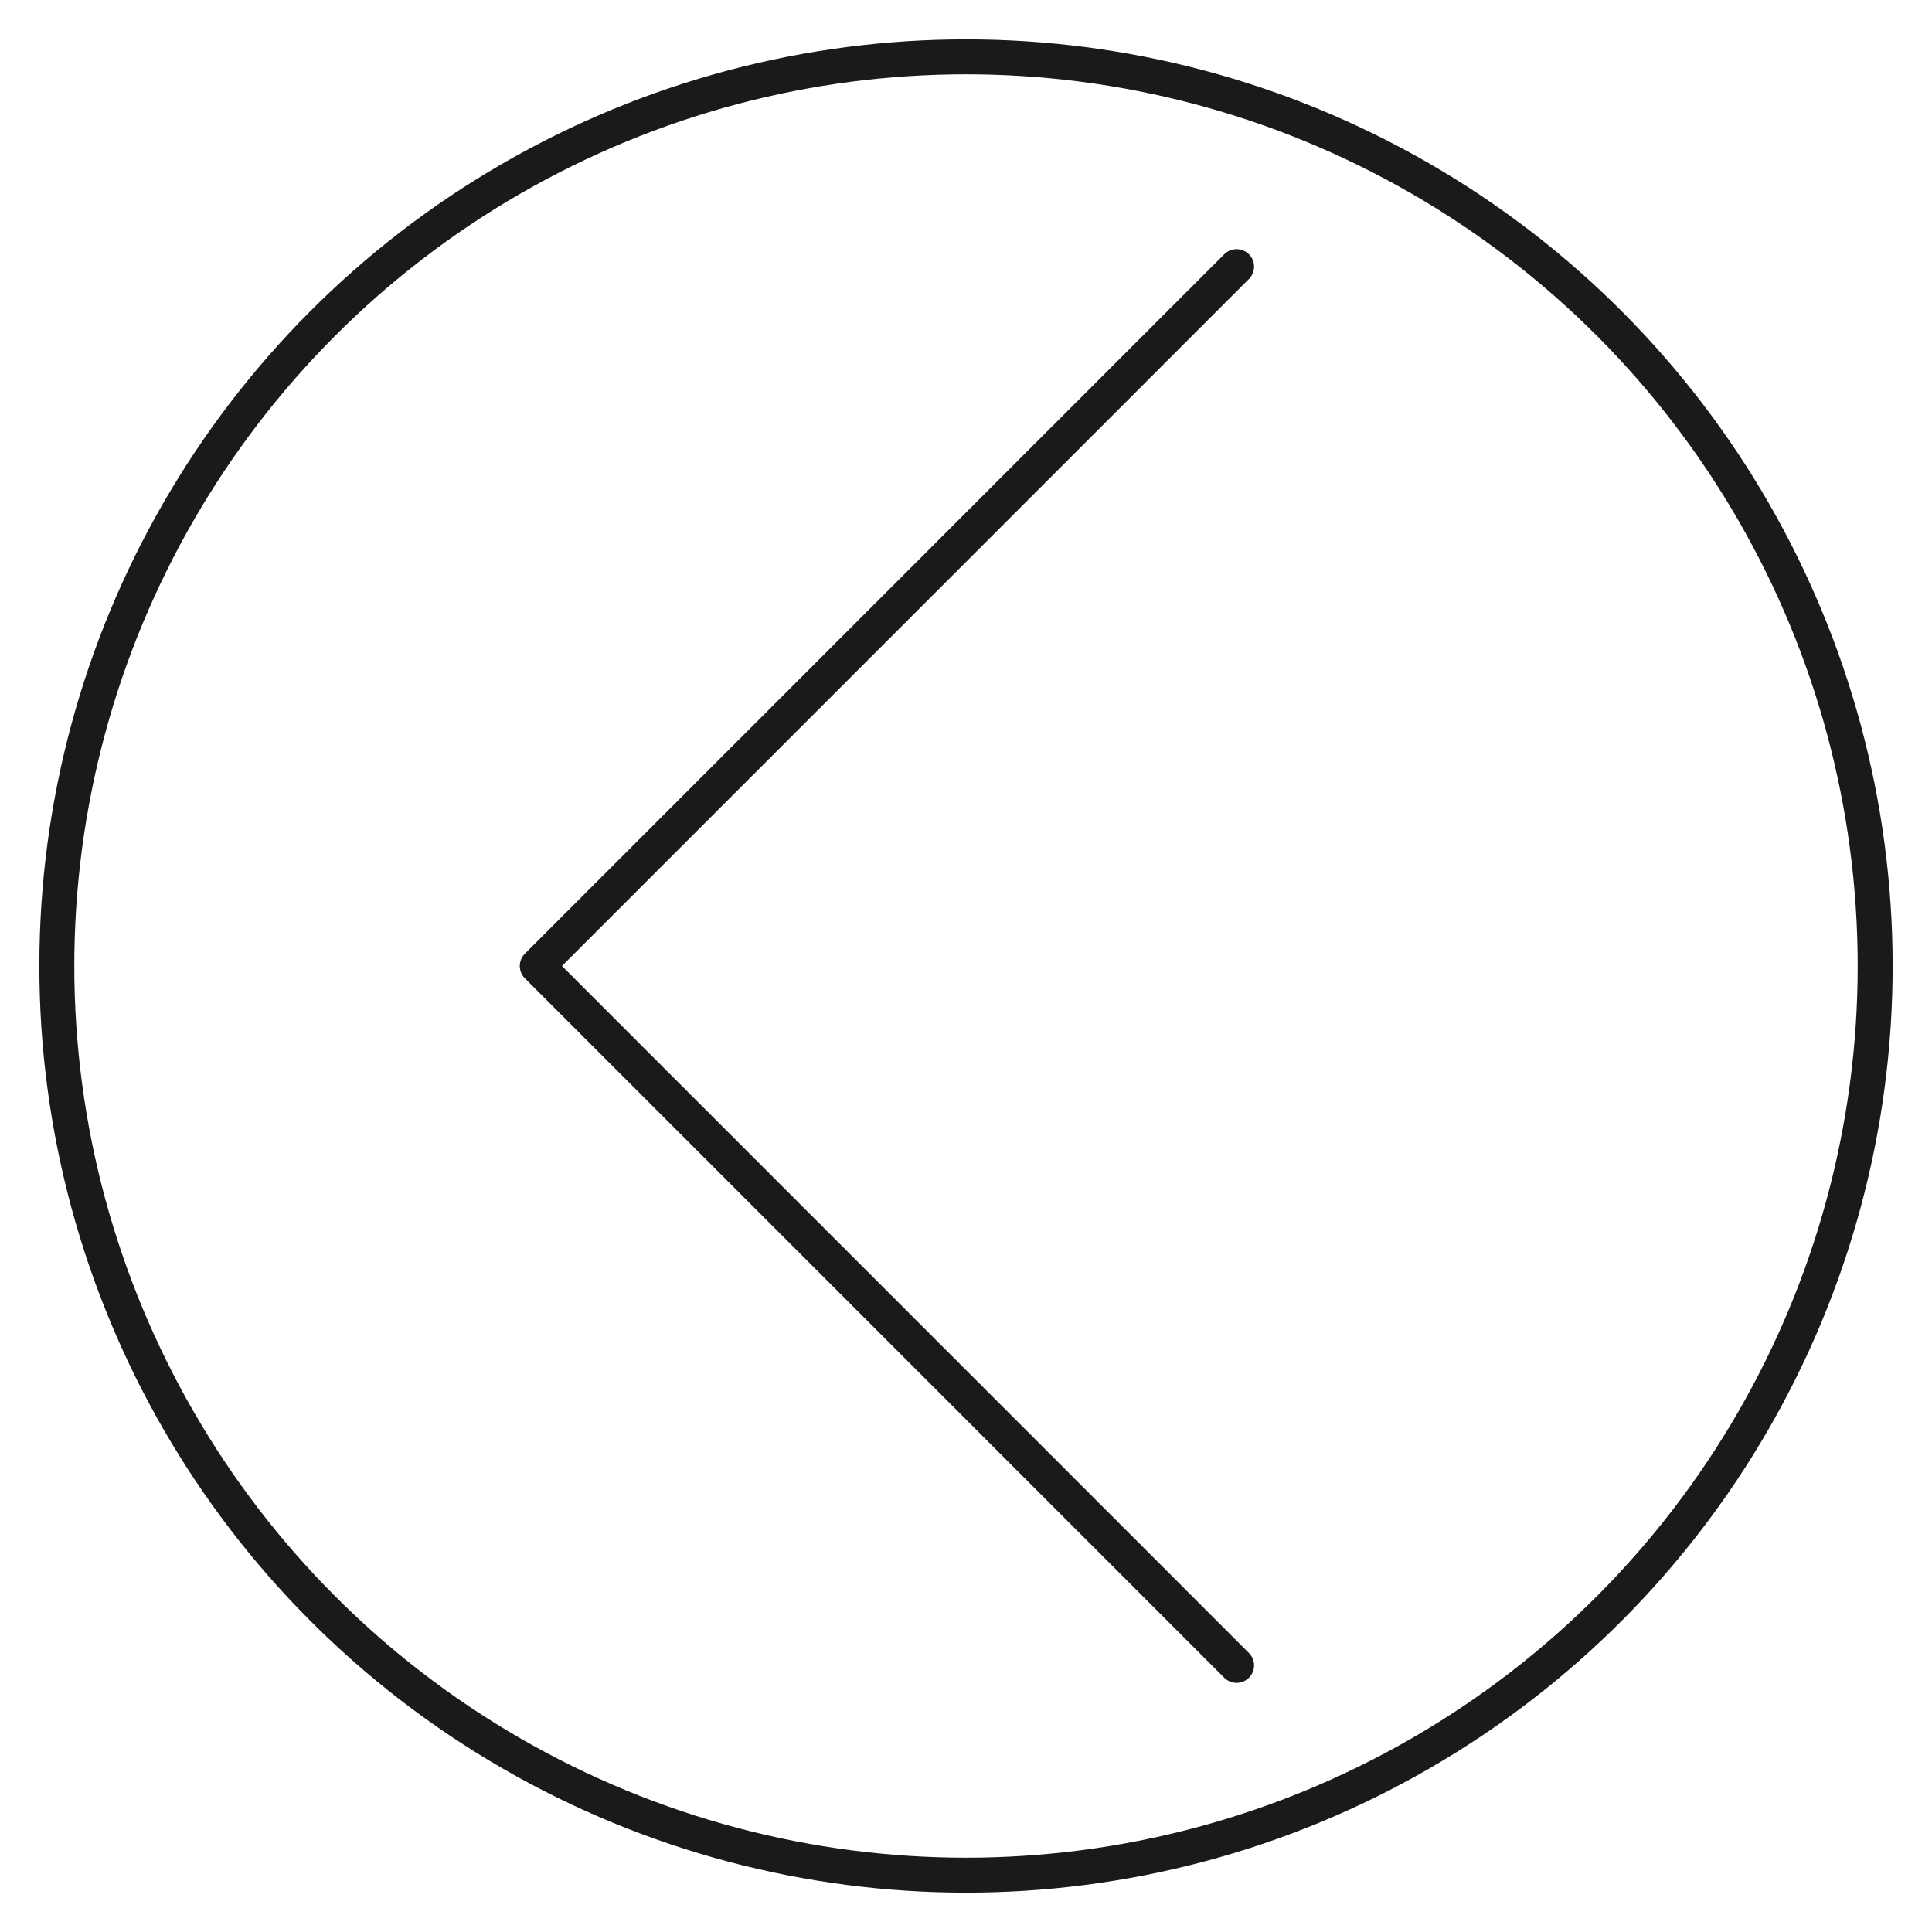 <?xml version="1.0" encoding="utf-8"?>
<!-- Generator: Adobe Illustrator 16.0.0, SVG Export Plug-In . SVG Version: 6.00 Build 0)  -->
<!DOCTYPE svg PUBLIC "-//W3C//DTD SVG 1.1//EN" "http://www.w3.org/Graphics/SVG/1.1/DTD/svg11.dtd">
<svg version="1.1" id="Ebene_1" xmlns="http://www.w3.org/2000/svg" xmlns:xlink="http://www.w3.org/1999/xlink" x="0px" y="0px"
	 width="34px" height="34px" viewBox="11 11 34 34" enable-background="new 11 11 34 34" xml:space="preserve">
<g>
	<circle fill="none" stroke="#1A1A18" stroke-width="0.615" stroke-miterlimit="10" cx="28" cy="28" r="16"/>
	
		<polyline fill="none" stroke="#1A1A18" stroke-width="0.615" stroke-linecap="round" stroke-linejoin="round" stroke-miterlimit="10" points="
		32.762,15.692 20.455,28 32.762,40.308 	"/>
</g>
</svg>
